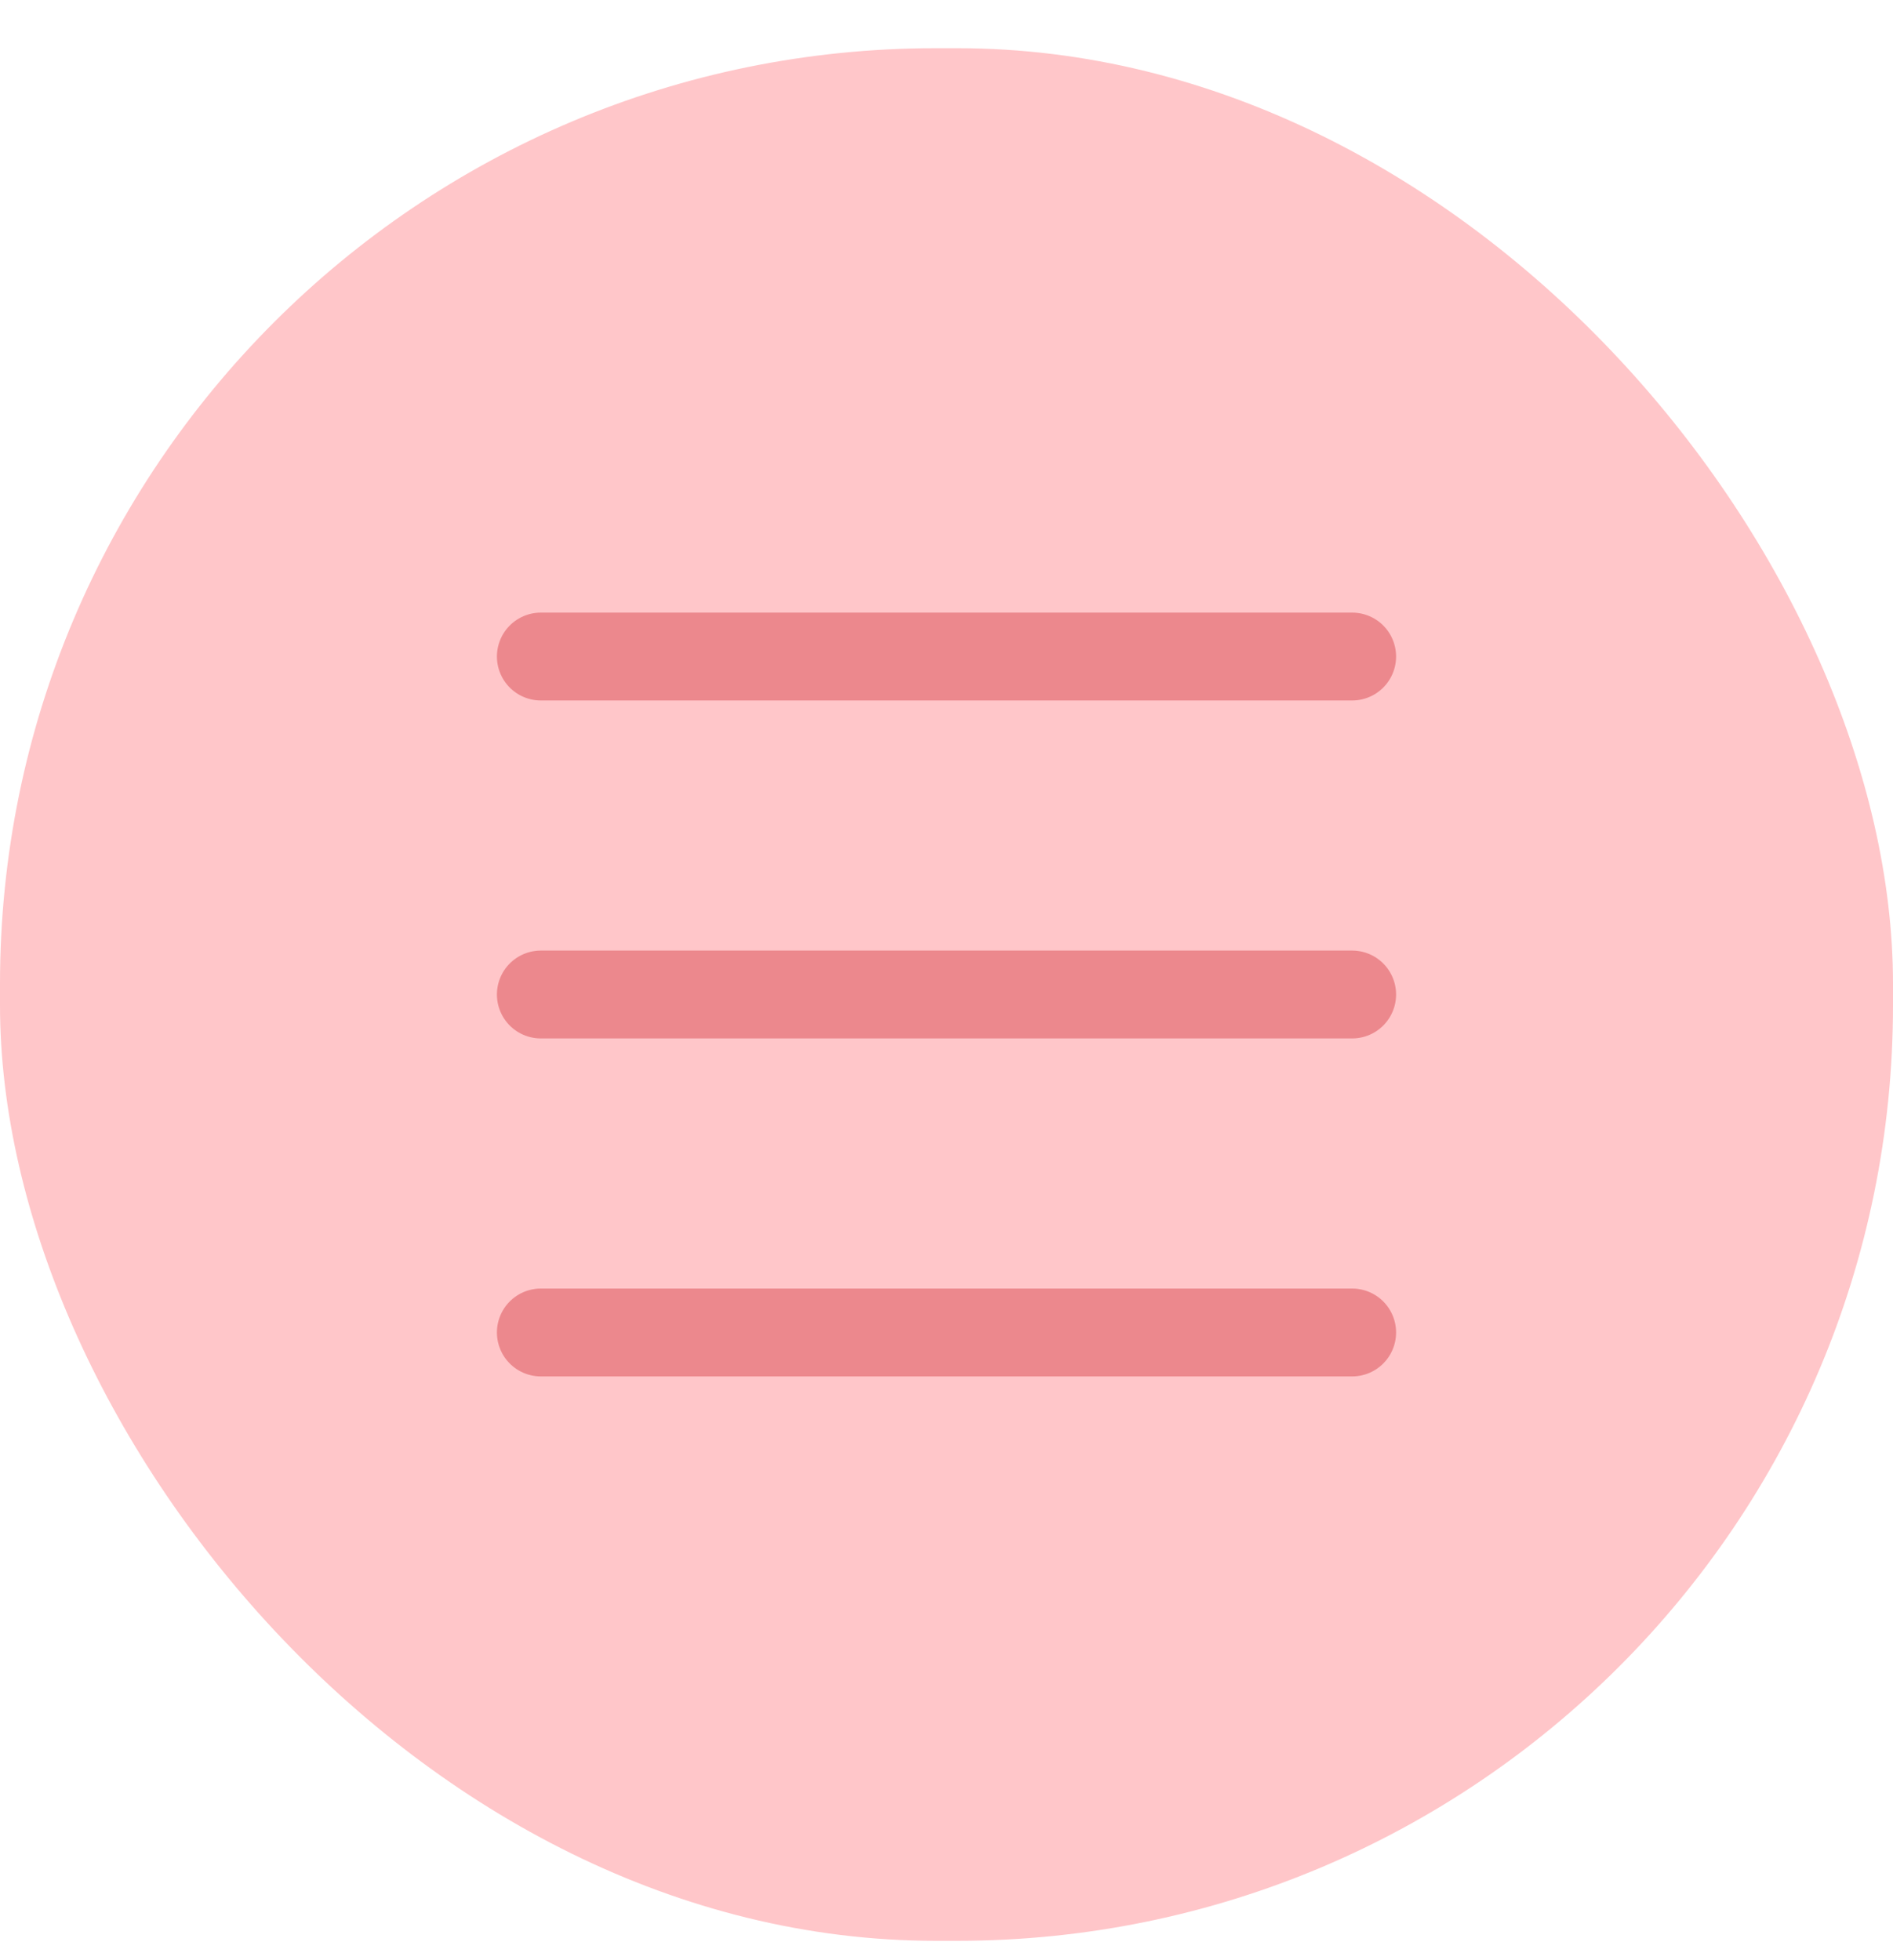 <svg width="28" height="29" viewBox="0 0 28 29" fill="none" xmlns="http://www.w3.org/2000/svg">
<rect y="0.713" width="28" height="28" rx="13.841" fill="#FFC6C9"/>
<path d="M8 9.713L20 9.713" stroke="#EC888D" stroke-width="1.3" stroke-linecap="round"/>
<path d="M8 14.713L20 14.713" stroke="#EC888D" stroke-width="1.3" stroke-linecap="round"/>
<path d="M8 19.713L20 19.713" stroke="#EC888D" stroke-width="1.3" stroke-linecap="round"/>
</svg>
